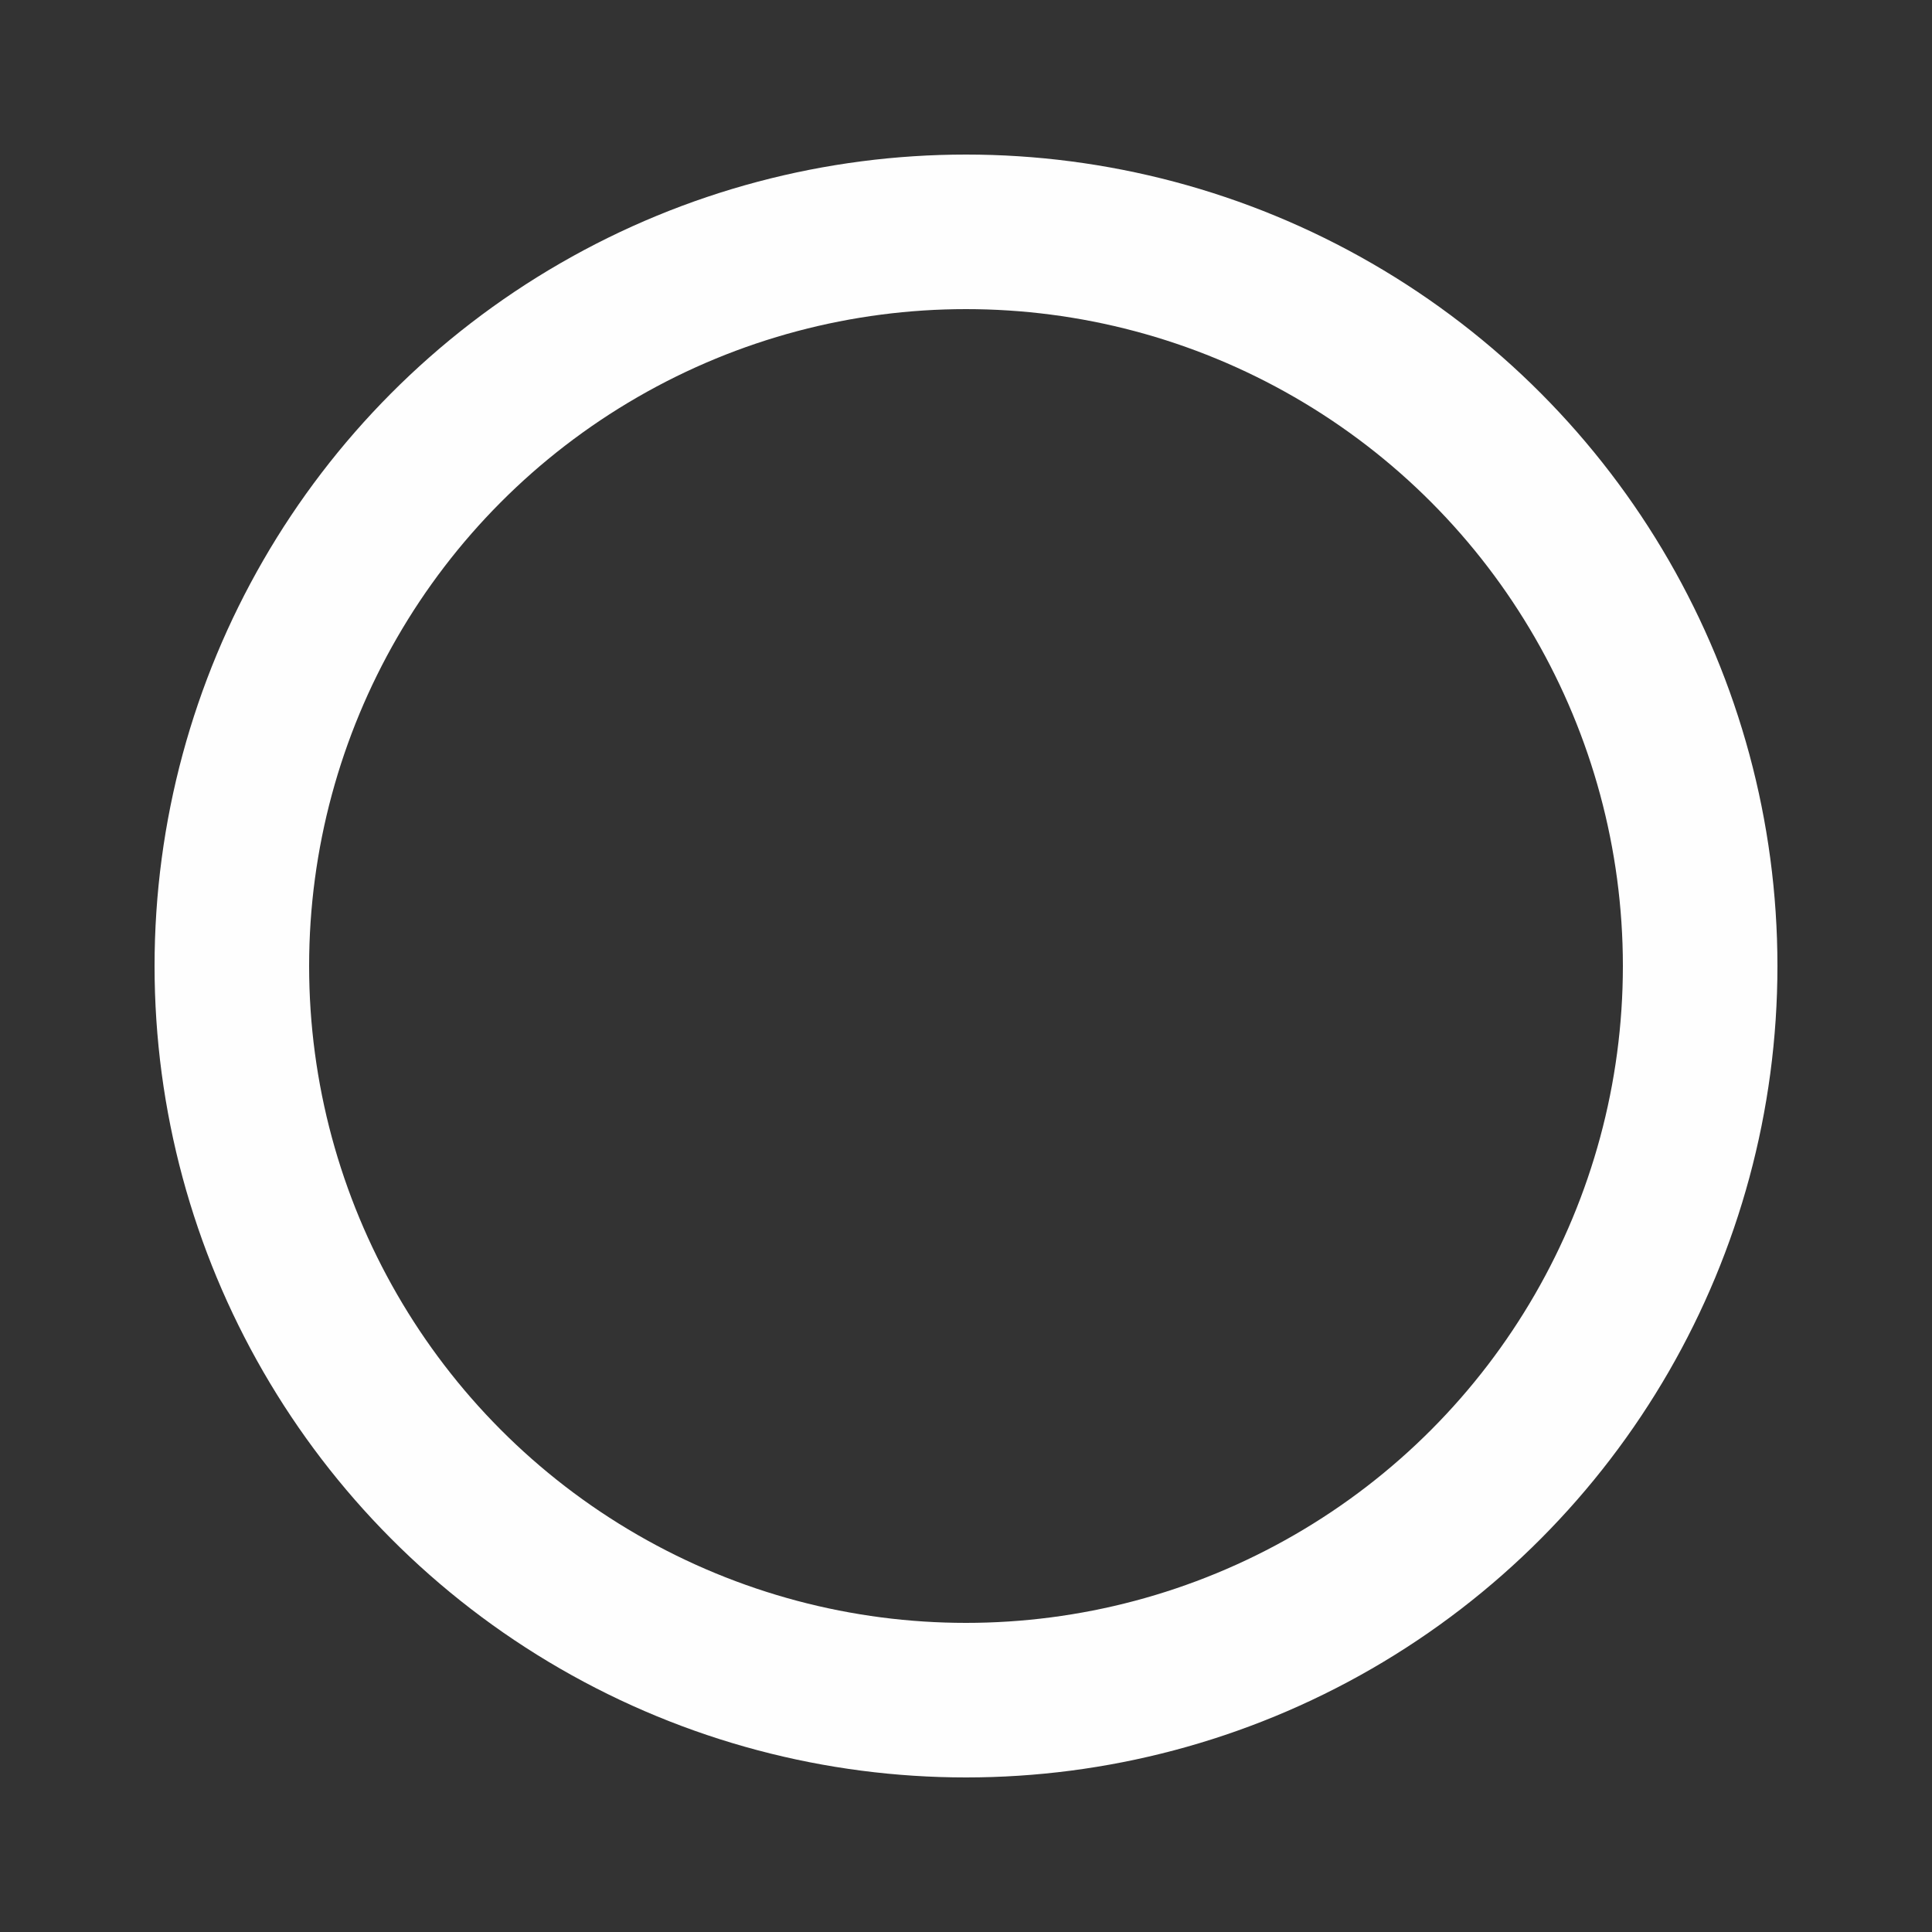 <svg xmlns="http://www.w3.org/2000/svg" style="margin:auto;background:#transparent;display:block;" width="26px" height="26px"
     viewBox="0 0 100 100" preserveAspectRatio="xMidYMid">
    <rect x="0" y="0" width="100" height="100" fill="#333333" stroke="none"/>
    <circle cx="50" cy="50" r="38" stroke="#bcd8fe" stroke-width="7" fill="none"></circle>
    <circle cx="50" cy="50" r="38" stroke="#fefefe" stroke-width="8" stroke-linecap="square" fill="none">
        <animateTransform attributeName="transform" type="rotate" repeatCount="indefinite" dur="2.632s"
                          values="0 50 50;180 50 50;720 50 50" keyTimes="0;0.5;1"></animateTransform>
        <animate attributeName="stroke-dasharray" repeatCount="indefinite" dur="2.632s"
                 values="23.876 214.885;112.218 126.543;23.876 214.885"
                 keyTimes="0;0.5;1"></animate>
    </circle>
</svg>
